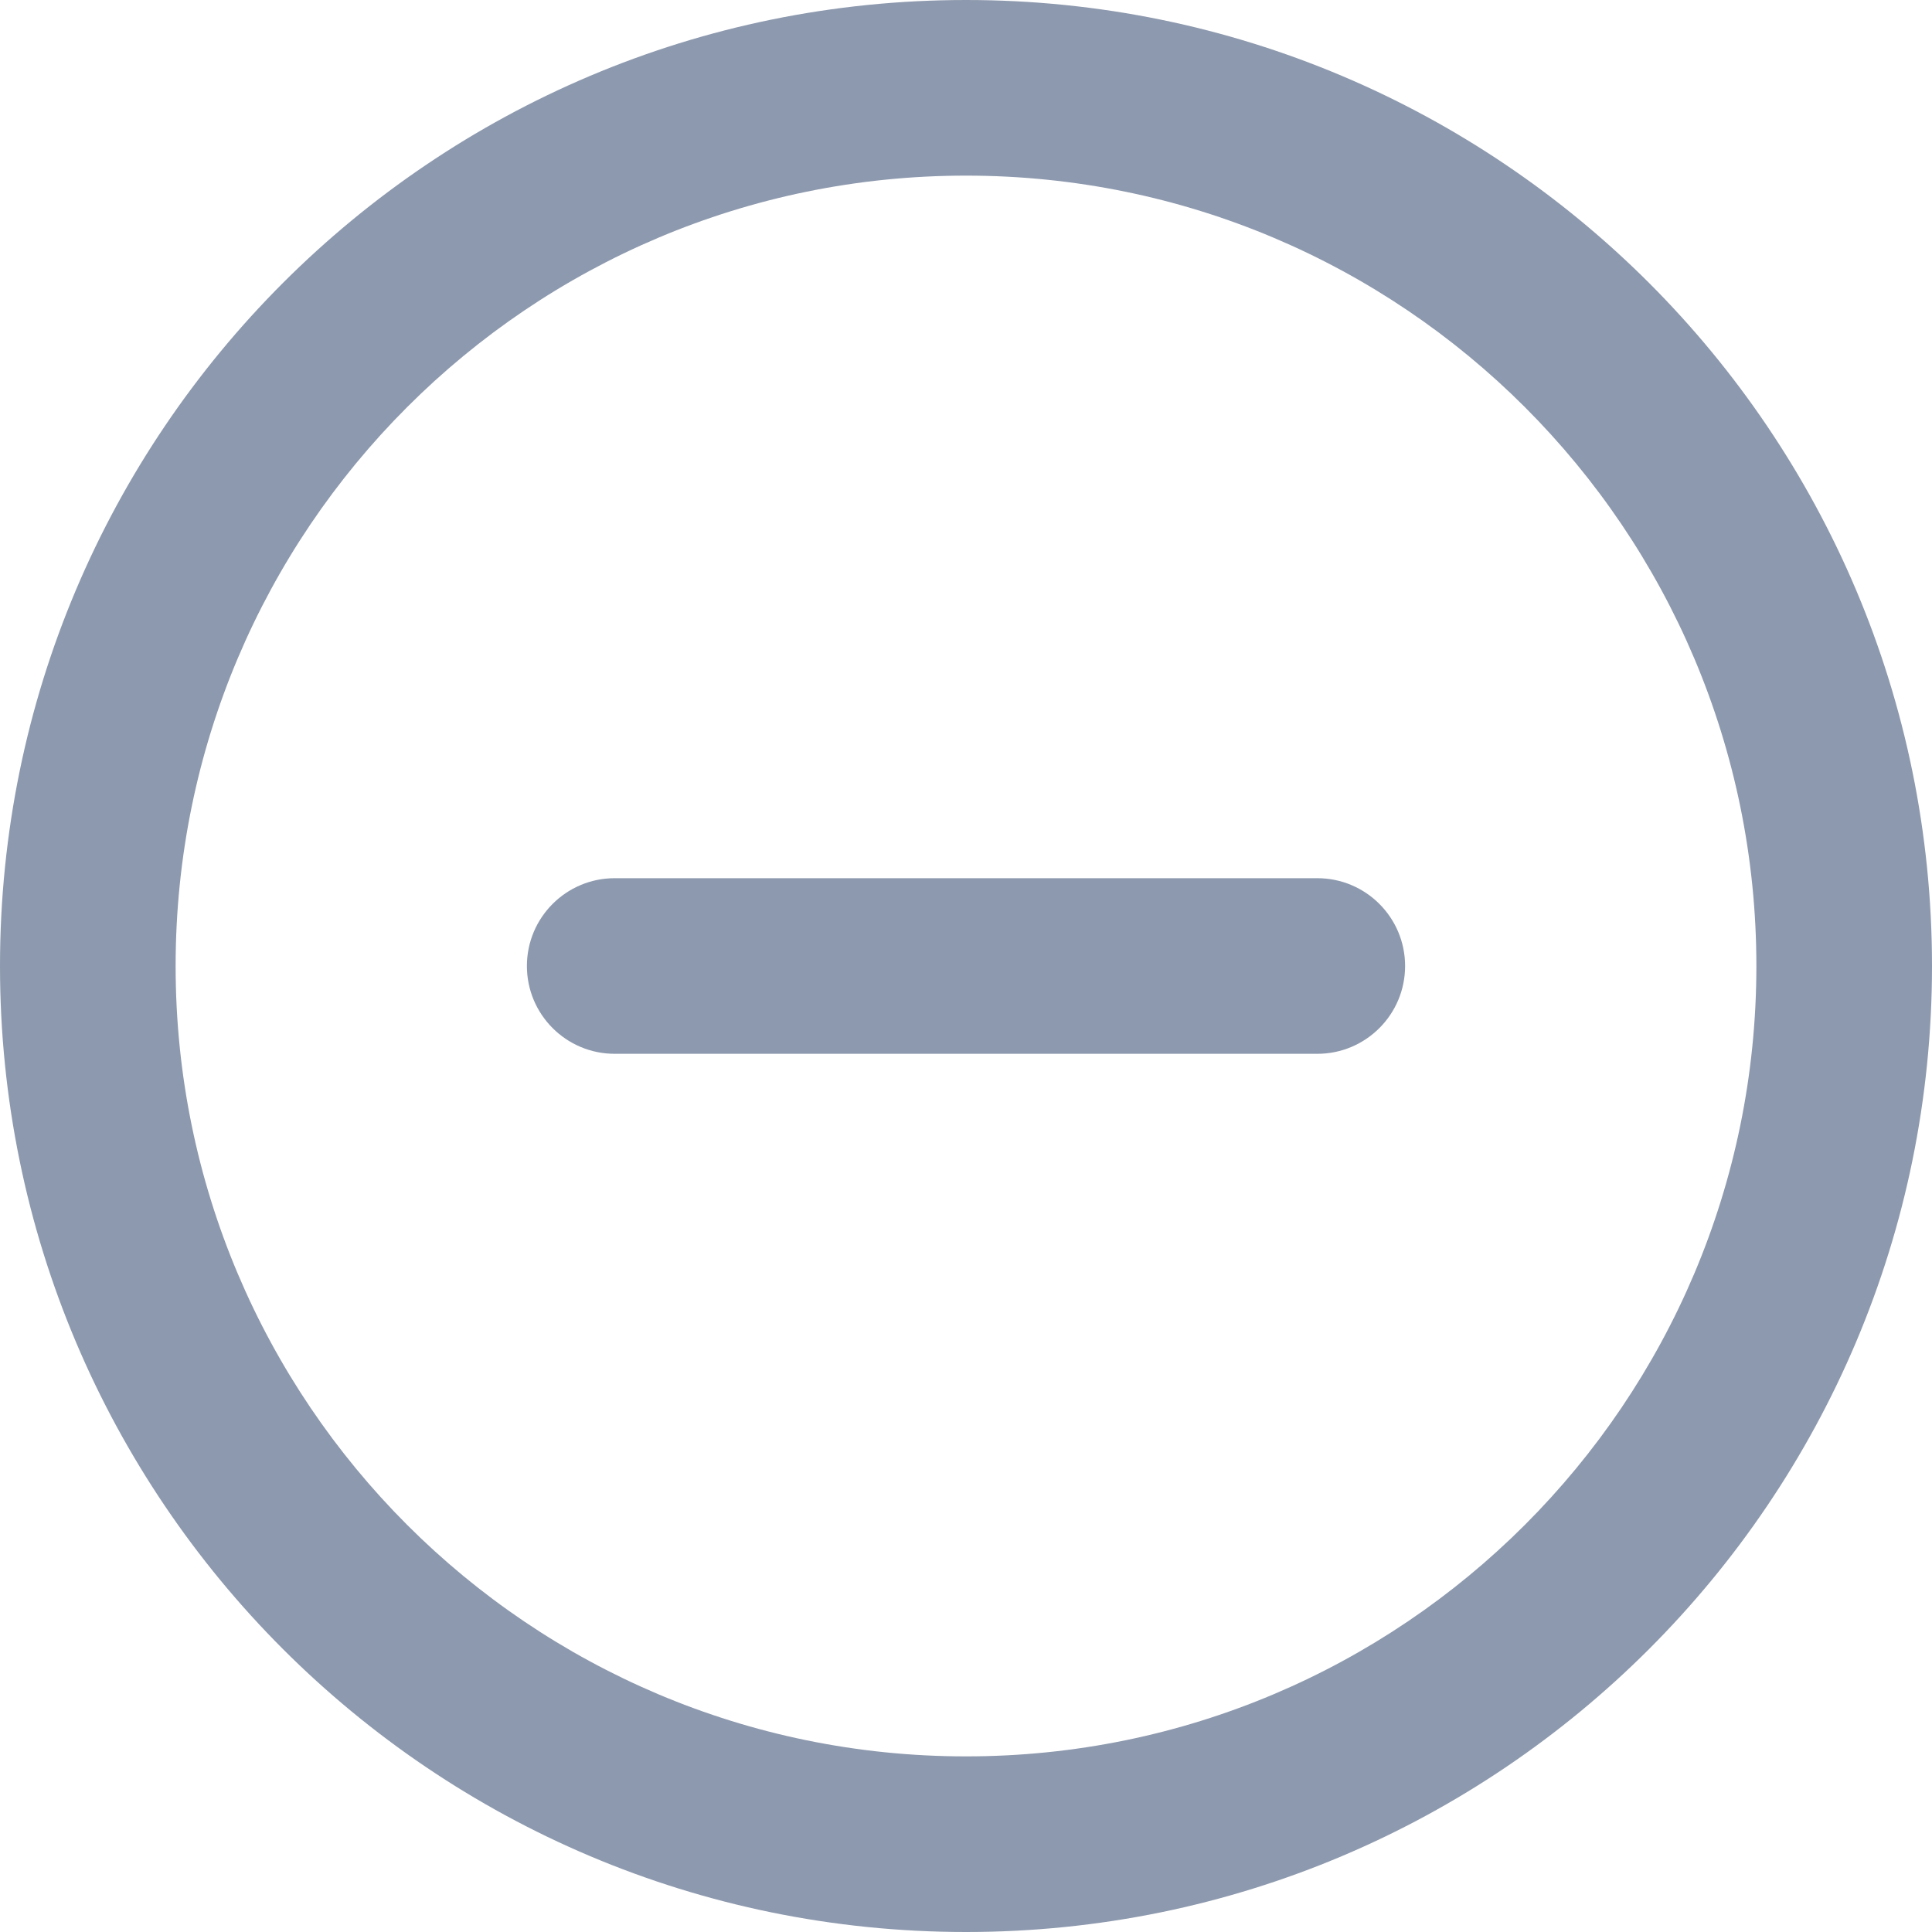 <?xml version="1.0" encoding="UTF-8" standalone="no"?>
<svg width="40px" height="40px" viewBox="0 0 40 40" version="1.1" xmlns="http://www.w3.org/2000/svg" xmlns:xlink="http://www.w3.org/1999/xlink">
    <!-- Generator: sketchtool 3.6.1 (26313) - http://www.bohemiancoding.com/sketch -->
    <title>minus</title>
    <desc>Created with sketchtool.</desc>
    <defs></defs>
    <g id="Rounded" stroke="none" stroke-width="1" fill="none" fill-rule="evenodd">
        <g id="find-a-room-copy" transform="translate(-715, -408)" fill="#8D99AE">
            <g id="number-picker" transform="translate(585, 391)">
                <path d="M150,17 C138.955,17 130,25.954 130,37 C130,48.046 138.955,57 150,57 C161.045,57 170,48.046 170,37 C170,25.954 161.045,17 150,17 L150,17 Z M150,53.364 C140.963,53.364 133.636,46.037 133.636,37 C133.636,27.963 140.963,20.636 150,20.636 C159.037,20.636 166.364,27.963 166.364,37 C166.364,46.037 159.037,53.364 150,53.364 L150,53.364 Z M157.273,35.182 L142.727,35.182 C141.723,35.182 140.909,35.996 140.909,37 C140.909,38.004 141.723,38.818 142.727,38.818 L157.273,38.818 C158.277,38.818 159.091,38.004 159.091,37 C159.091,35.996 158.277,35.182 157.273,35.182 L157.273,35.182 Z" id="minus"></path>
            </g>
        </g>
    </g>
</svg>